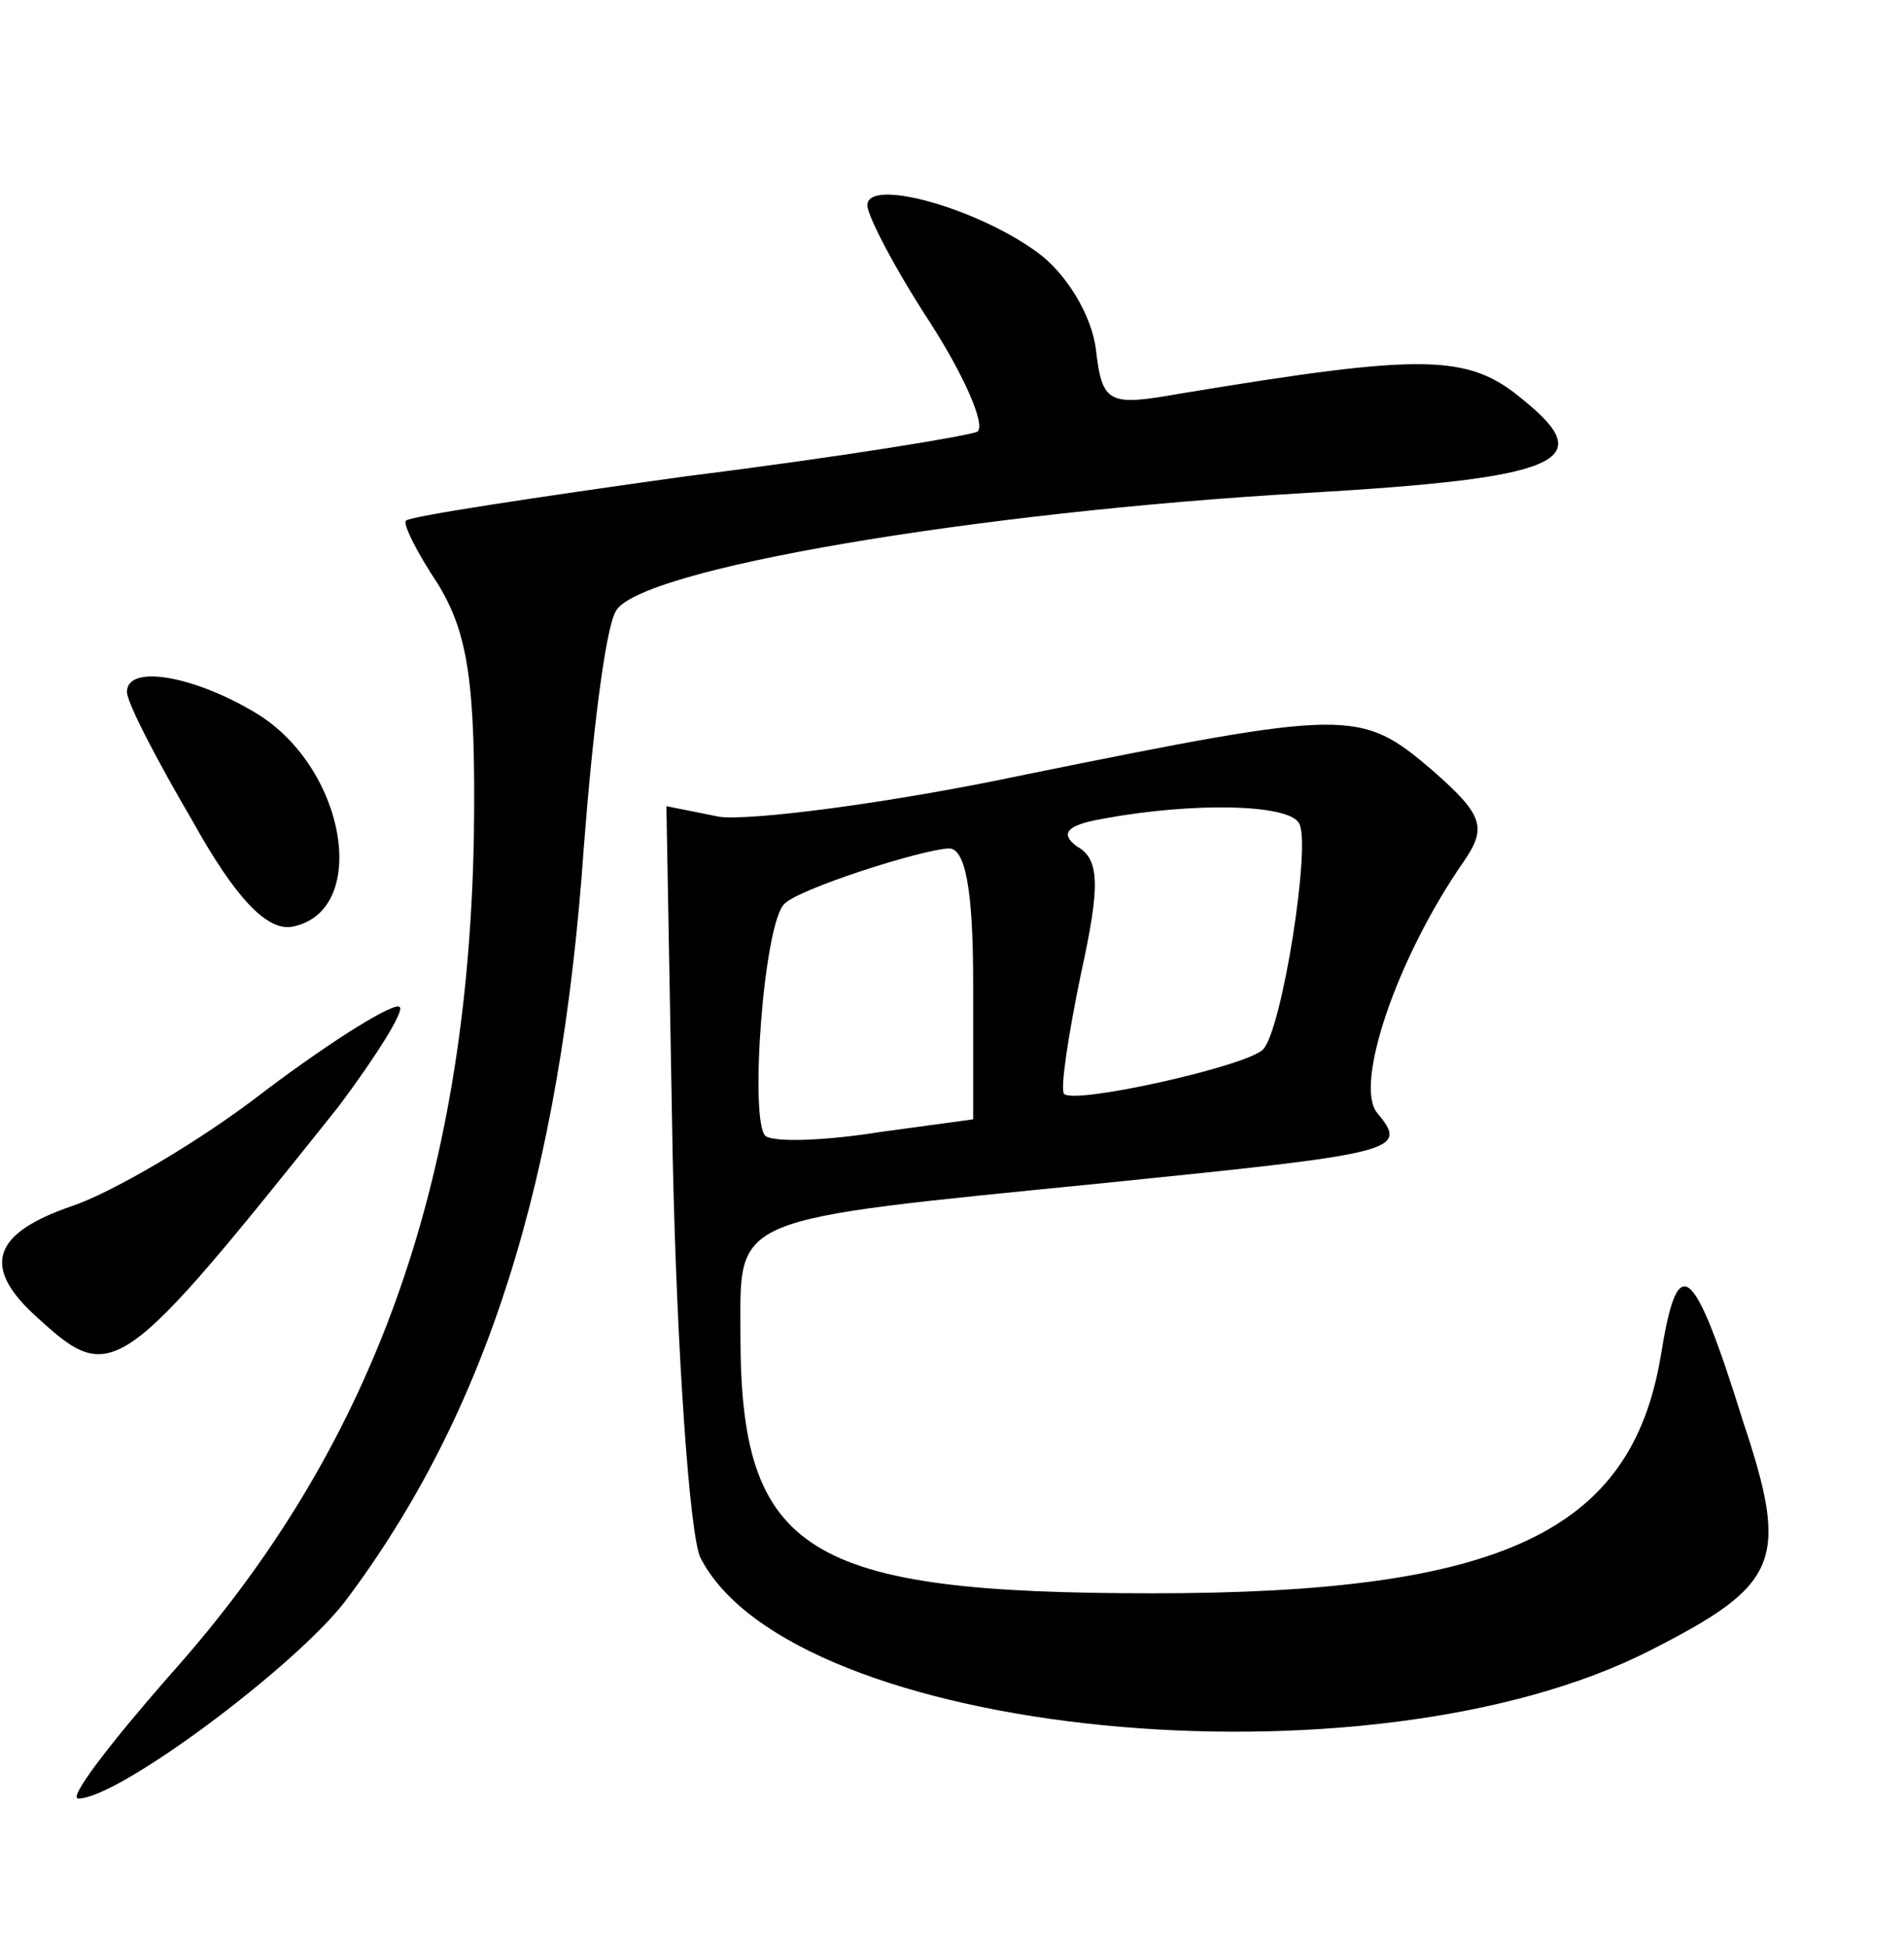 <?xml version="1.0" standalone="no"?>
<!DOCTYPE svg PUBLIC "-//W3C//DTD SVG 20010904//EN"
 "http://www.w3.org/TR/2001/REC-SVG-20010904/DTD/svg10.dtd">
<svg version="1.0" xmlns="http://www.w3.org/2000/svg"
 width="90pt" height="92pt" viewBox="0 0 90 92"
 preserveAspectRatio="xMidYMid meet">
<g transform="translate(0,92) scale(0.1,-0.1)"
fill="#000000" stroke="none">
<path d="M410 823 c0 -5 13 -30 30 -56 16 -25 26 -48 22 -51 -4 -2 -65 -12
-137 -21 -72 -10 -131 -19 -133 -21 -2 -1 5 -15 15 -30 14 -23 18 -46 17 -119
-3 -165 -48 -290 -144 -397 -28 -32 -48 -58 -43 -58 19 0 102 62 126 93 67 89
102 199 113 357 4 52 10 102 15 111 10 20 170 47 326 56 121 7 139 15 103 44
-26 22 -47 22 -162 3 -34 -6 -37 -5 -40 21 -2 16 -14 36 -28 46 -29 21 -80 35
-80 22z"/>
<path d="M60 593 c0 -5 14 -32 31 -61 20 -36 35 -52 47 -50 37 7 26 75 -17
101 -30 18 -61 23 -61 10z"/>
<path d="M485 554 c-66 -14 -131 -22 -145 -20 l-25 5 3 -167 c2 -92 8 -177 13
-188 43 -85 316 -112 449 -44 61 31 66 42 44 108 -24 77 -31 81 -39 31 -14
-83 -75 -112 -240 -112 -164 0 -195 19 -195 122 0 57 -7 54 173 72 138 14 143
15 128 33 -11 13 9 73 41 119 11 16 9 22 -15 43 -34 29 -39 29 -192 -2z m129
-23 c6 -9 -8 -98 -17 -107 -8 -8 -89 -26 -94 -21 -2 2 2 28 8 57 9 41 9 54 -2
60 -8 6 -5 10 12 13 43 8 88 7 93 -2z m-154 -75 l0 -65 -44 -6 c-25 -4 -49 -5
-54 -2 -8 6 -1 102 9 110 7 7 63 25 77 26 8 1 12 -18 12 -63z"/>
<path d="M126 405 c-32 -25 -74 -49 -92 -55 -38 -13 -43 -29 -16 -53 35 -32
39 -29 142 100 18 24 31 45 29 47 -2 3 -31 -15 -63 -39z"/>
</g>
</svg>
